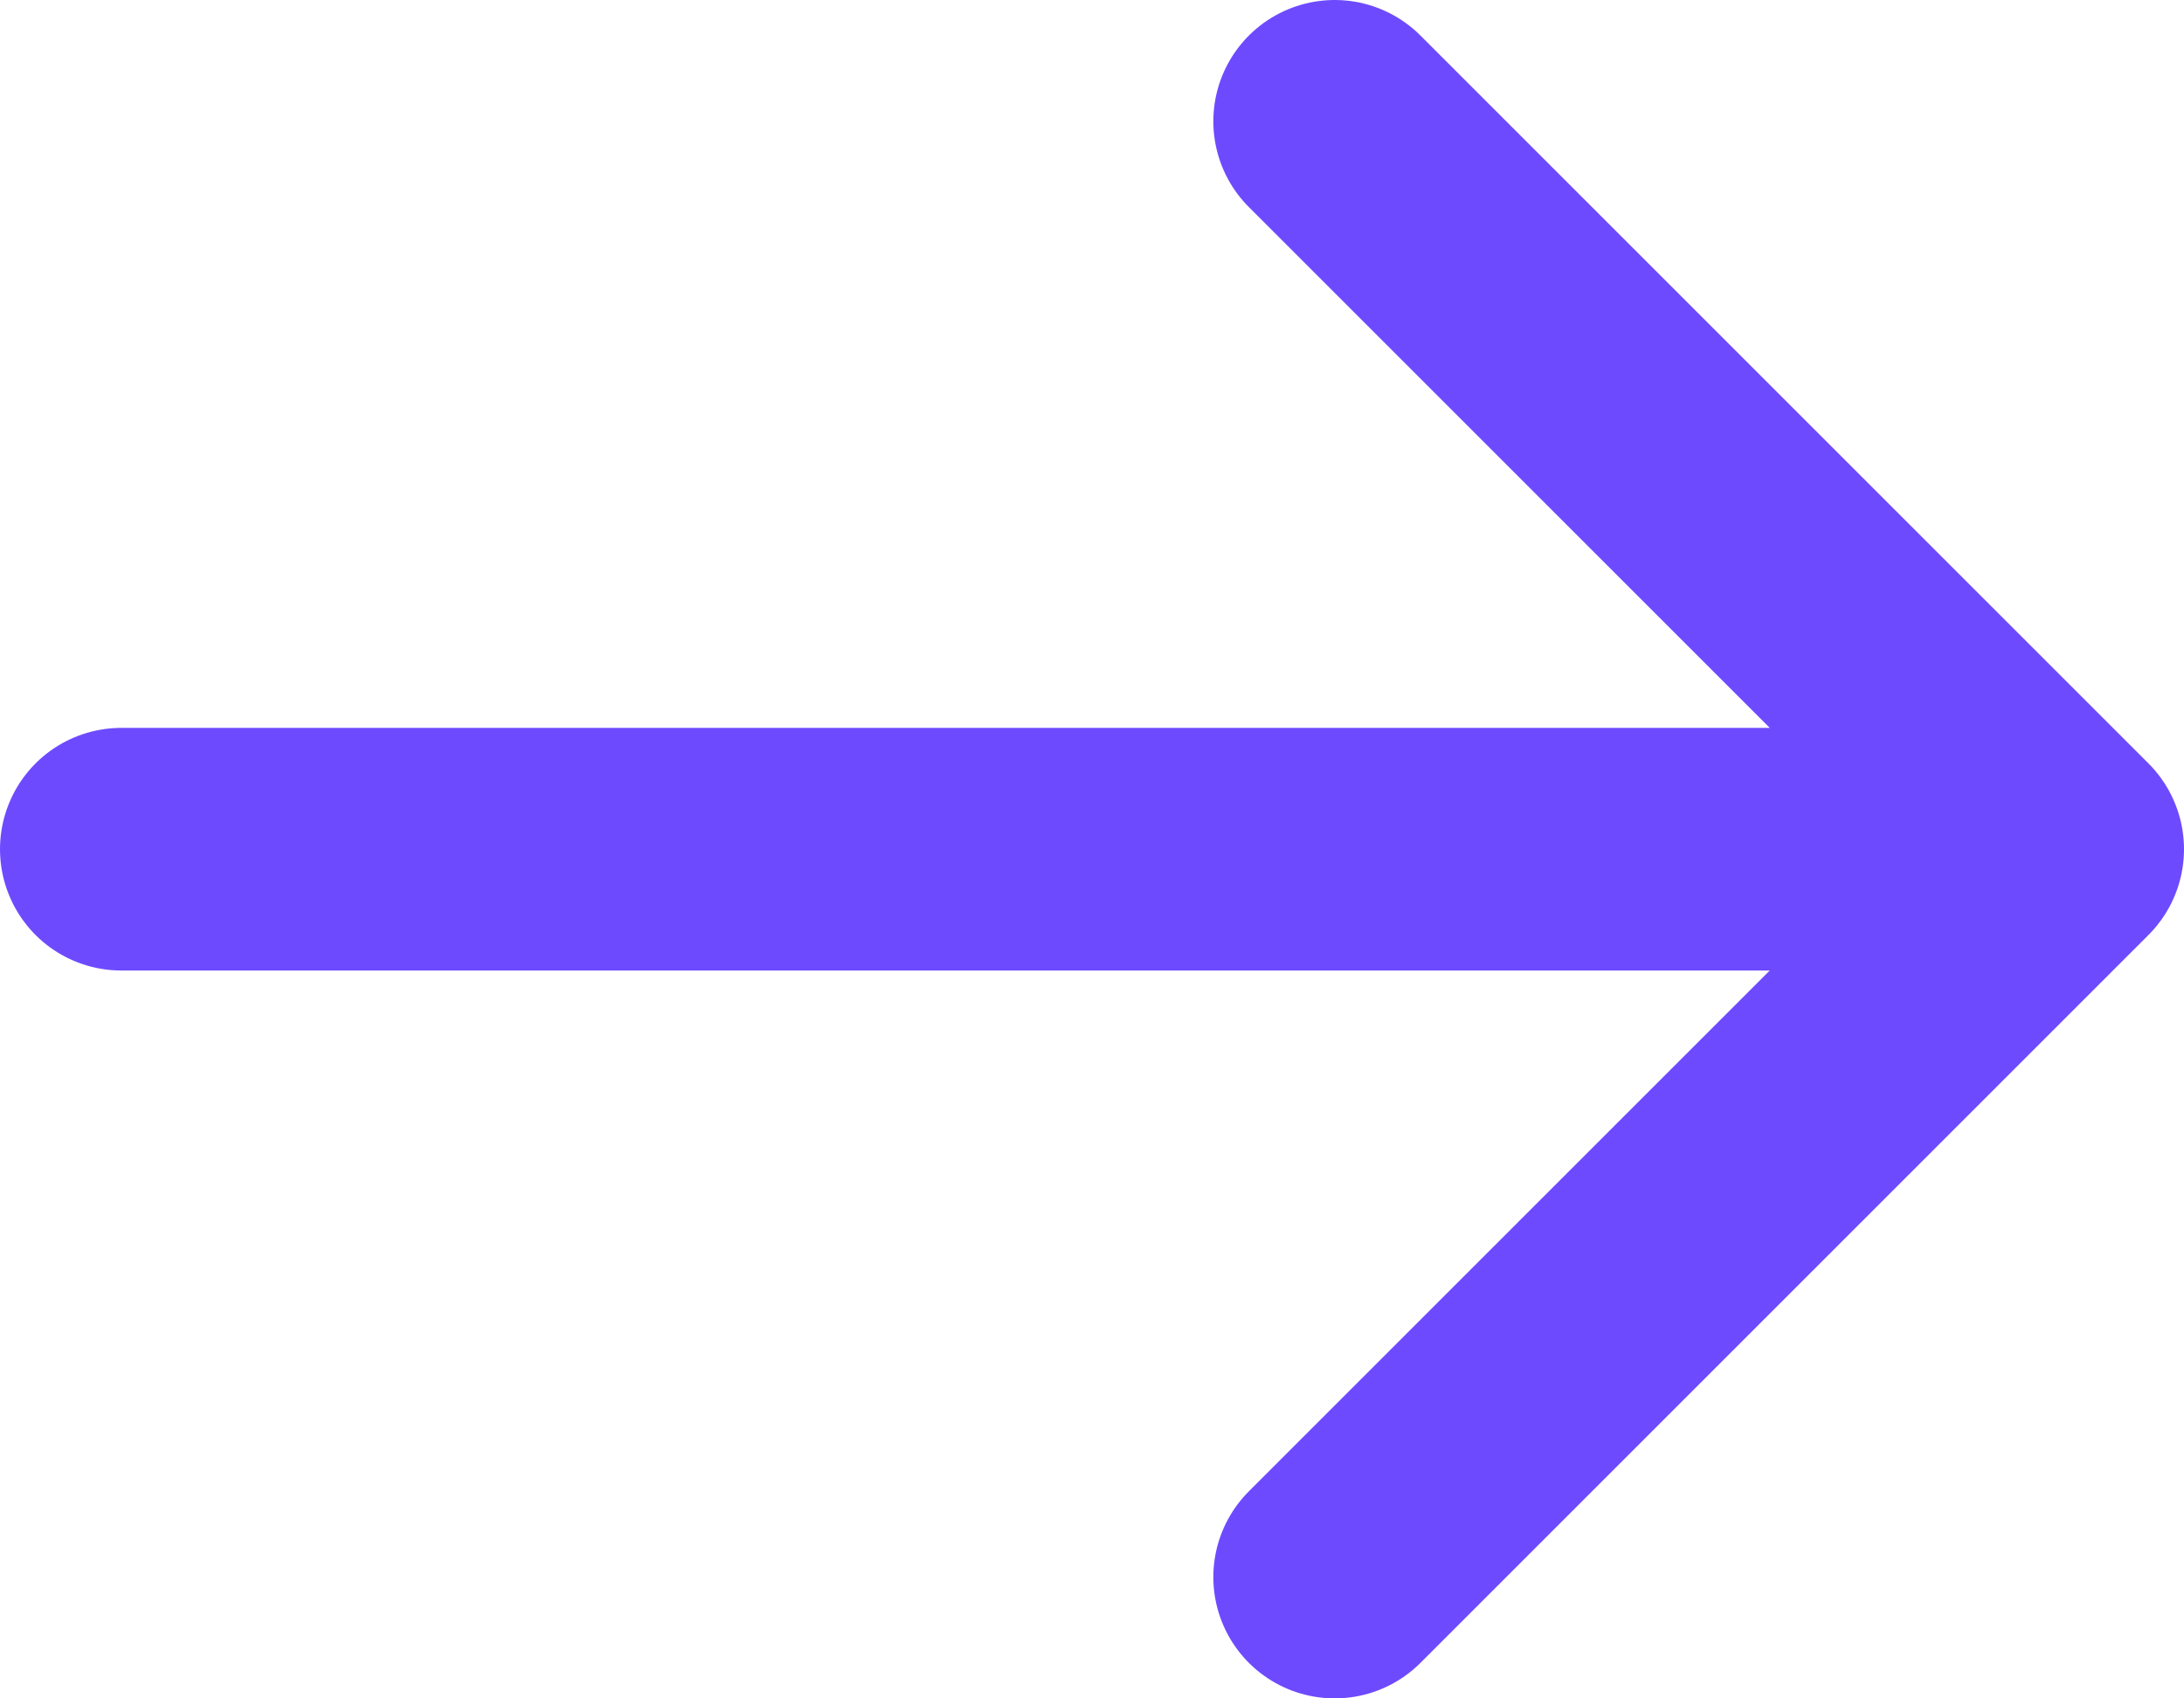 <svg width="18" height="14" viewBox="0 0 18 14" fill="none" xmlns="http://www.w3.org/2000/svg">
<path d="M1 7H17M17 7L11 1M17 7L11 13" stroke="#6E4AFF" stroke-width="2" stroke-linecap="round" stroke-linejoin="round"/>
</svg>
